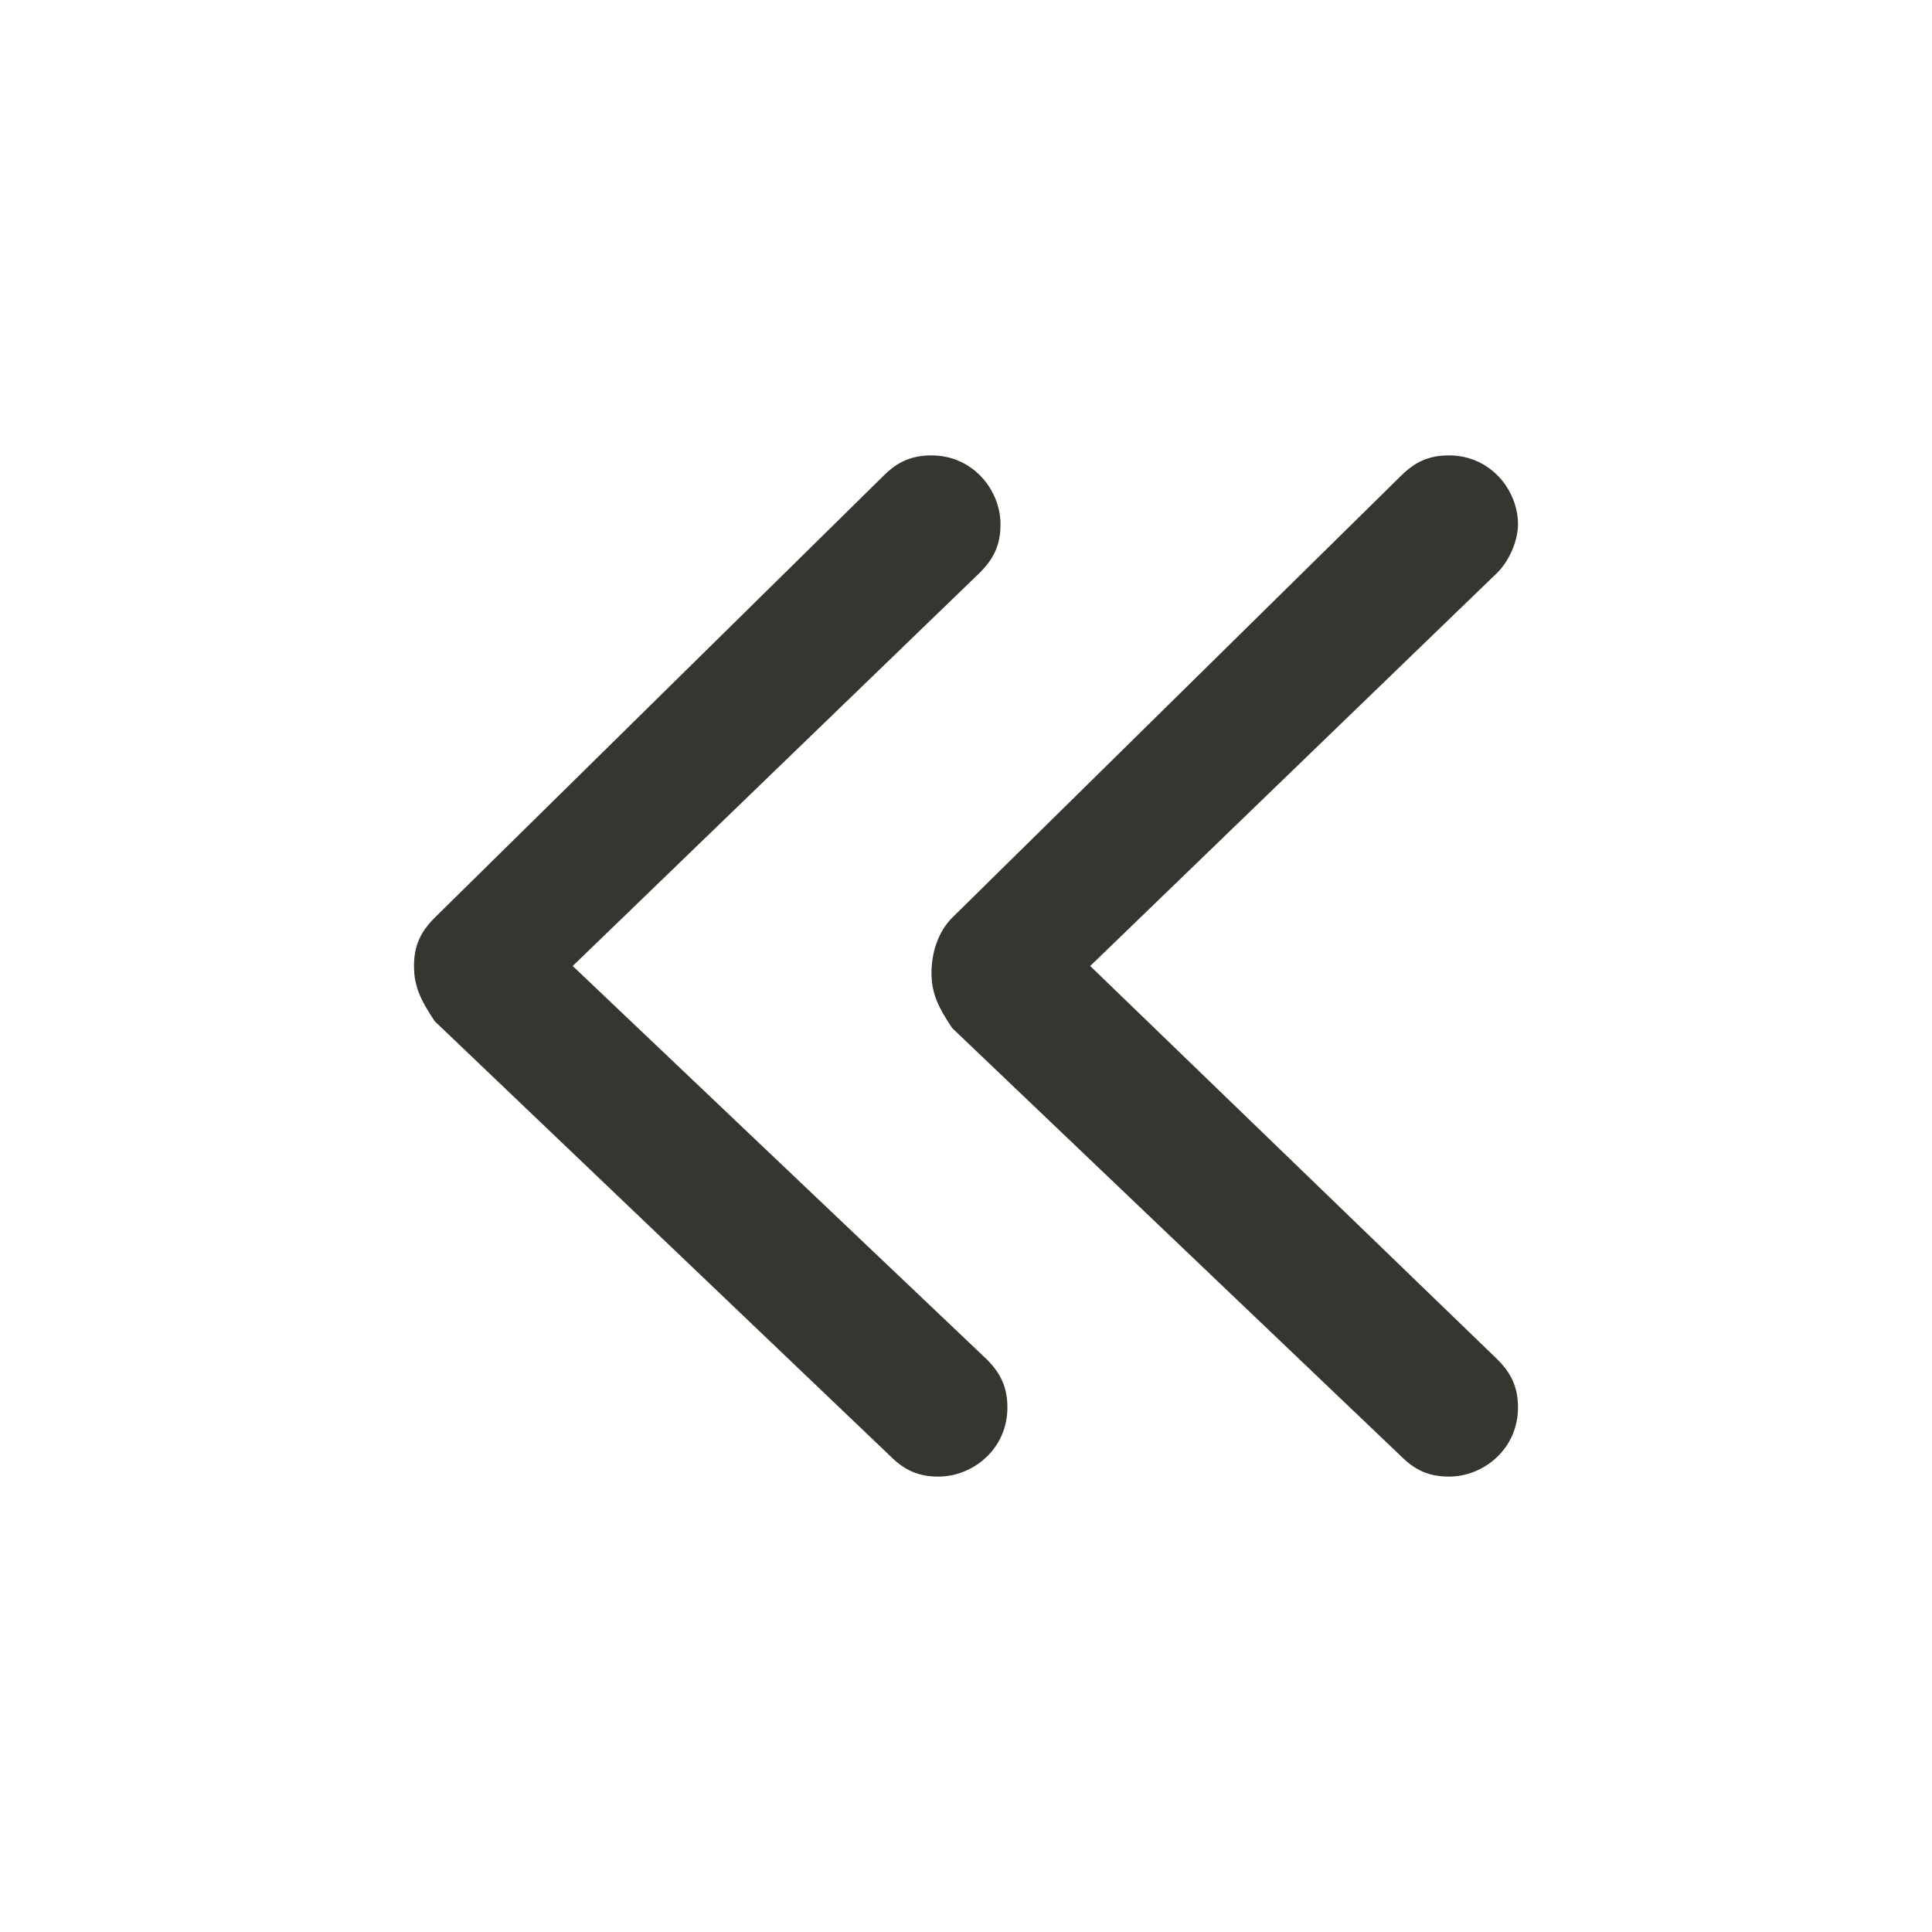 <?xml version="1.0" encoding="utf-8"?>
<!-- Generator: Adobe Illustrator 25.0.1, SVG Export Plug-In . SVG Version: 6.00 Build 0)  -->
<!DOCTYPE svg PUBLIC "-//W3C//DTD SVG 1.1//EN" "http://www.w3.org/Graphics/SVG/1.1/DTD/svg11.dtd">
<svg version="1.1" id="图层_1" xmlns:x="http://ns.adobe.com/Extensibility/1.0/" xmlns:i="http://ns.adobe.com/AdobeIllustrator/10.0/" xmlns:graph="http://ns.adobe.com/Graphs/1.0/"
	 xmlns="http://www.w3.org/2000/svg" xmlns:xlink="http://www.w3.org/1999/xlink" x="0px" y="0px" viewBox="0 0 28 28"
	 style="enable-background:new 0 0 28 28;" xml:space="preserve">
<style type="text/css">
	.st0{fill:#37352F;}
</style>
<path class="st0" d="M12.9,21.1c0.2,0.2,0.4,0.3,0.7,0.3c0.5,0,1-0.4,1-1c0-0.3-0.1-0.5-0.3-0.7L8.3,14l5.9-5.7
	c0.2-0.2,0.3-0.4,0.3-0.7c0-0.5-0.4-1-1-1c-0.3,0-0.5,0.1-0.7,0.3l-6.5,6.4C6.1,13.5,6,13.7,6,14c0,0.3,0.1,0.5,0.3,0.8L12.9,21.1z
	 M20.3,21.1c0.2,0.2,0.4,0.3,0.7,0.3c0.5,0,1-0.4,1-1c0-0.3-0.1-0.5-0.3-0.7L15.8,14l5.9-5.7C21.9,8.1,22,7.8,22,7.6
	c0-0.5-0.4-1-1-1c-0.3,0-0.5,0.1-0.7,0.3l-6.5,6.4c-0.2,0.2-0.3,0.5-0.3,0.8c0,0.3,0.1,0.5,0.3,0.8L20.3,21.1z"/>
</svg>
